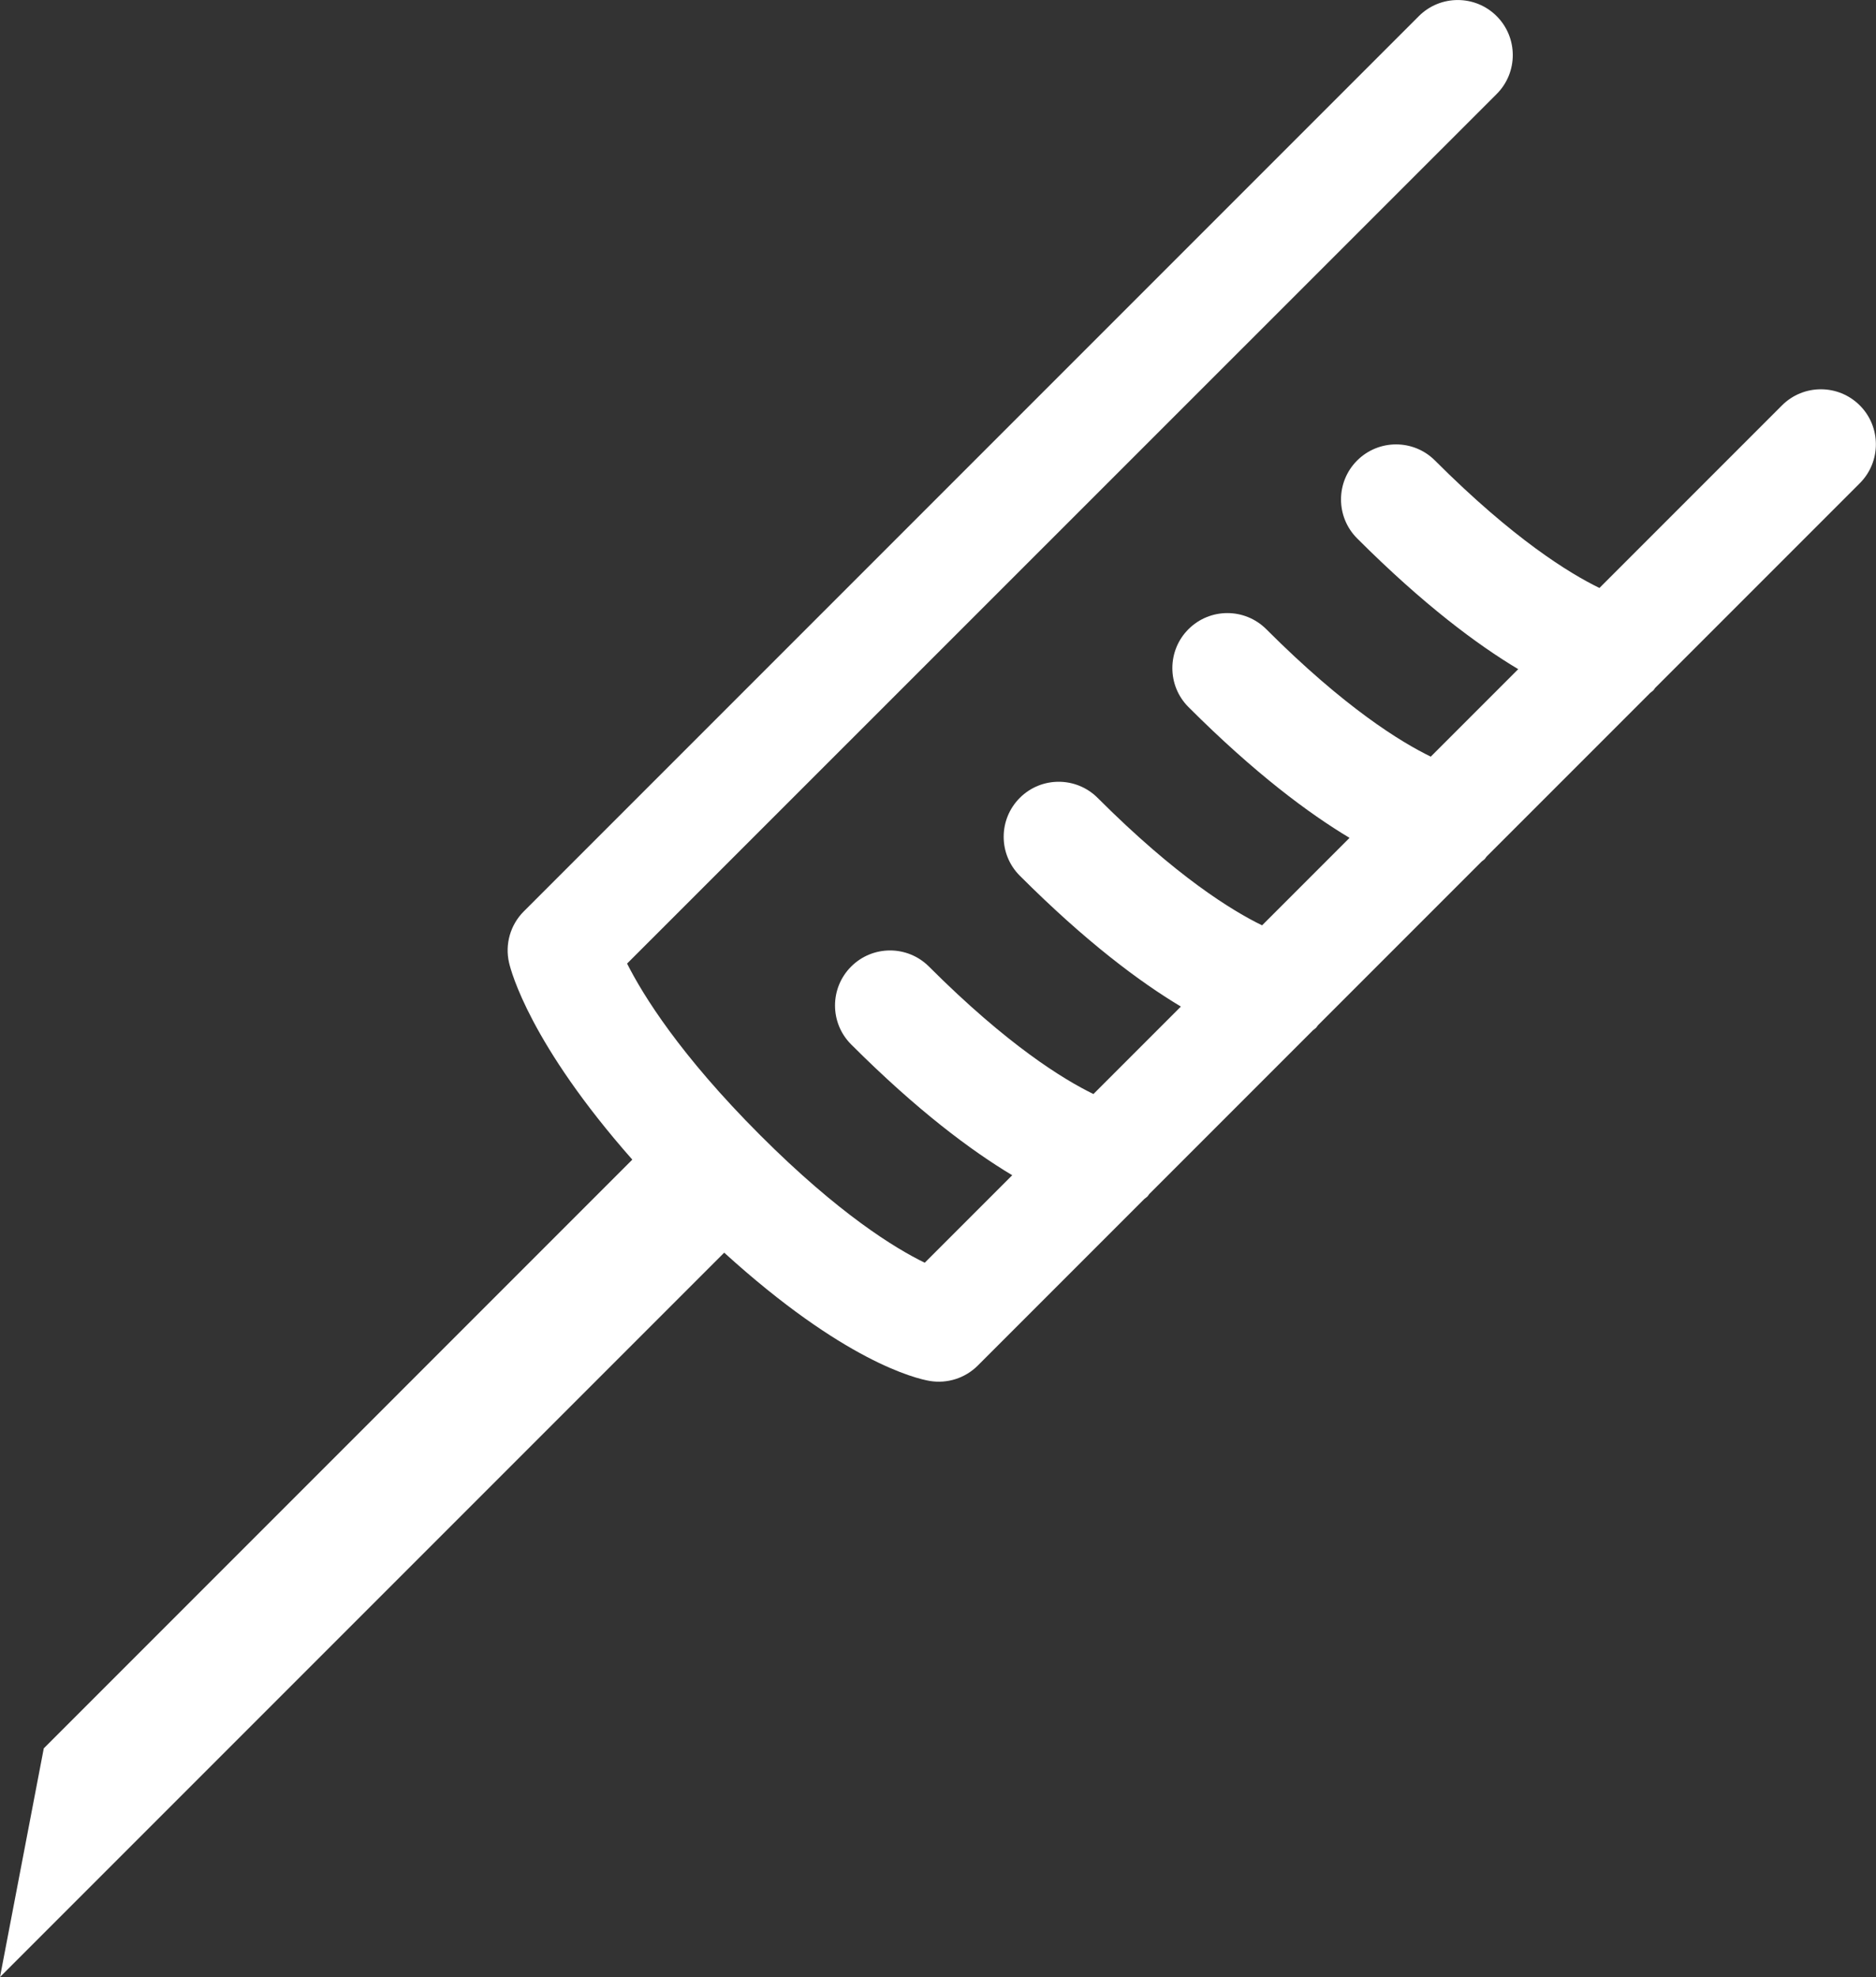 <?xml version="1.0" encoding="utf-8"?>
<!-- Generator: Adobe Illustrator 16.0.0, SVG Export Plug-In . SVG Version: 6.00 Build 0)  -->
<!DOCTYPE svg PUBLIC "-//W3C//DTD SVG 1.1//EN" "http://www.w3.org/Graphics/SVG/1.1/DTD/svg11.dtd">
<svg version="1.1" id="Layer_1" xmlns="http://www.w3.org/2000/svg" xmlns:xlink="http://www.w3.org/1999/xlink" x="0px" y="0px"
	 width="68.173px" height="71.828px" viewBox="0 0 68.173 71.828" enable-background="new 0 0 68.173 71.828" xml:space="preserve">
<rect x="0" y="0" width="68.173" height="71.828" fill="#333333" stroke="none"/>
<path fill="#FFFFFF" d="M54.389,3.415c0.78-0.78,0.78-2.048-0.001-2.829c-0.78-0.78-2.047-0.78-2.828,0L19.033,33.113
	c-0.487,0.488-0.69,1.193-0.534,1.865c0.074,0.322,0.774,2.956,4.479,7.153L1.591,63.52L0,71.828l26.317-26.317
	c4.344,3.948,6.953,4.573,7.472,4.661c0.638,0.105,1.287-0.103,1.743-0.559l6.055-6.055c0.035-0.031,0.078-0.055,0.111-0.088
	c0.026-0.026,0.041-0.062,0.066-0.09l5.95-5.95c0.036-0.032,0.078-0.055,0.112-0.089c0.025-0.025,0.041-0.062,0.065-0.089
	l5.952-5.952c0.035-0.031,0.076-0.053,0.11-0.087c0.026-0.026,0.041-0.062,0.065-0.089l5.951-5.951
	c0.036-0.032,0.078-0.055,0.112-0.089c0.026-0.026,0.042-0.062,0.065-0.089l7.438-7.438c0.78-0.78,0.78-2.048,0-2.828
	c-0.781-0.781-2.048-0.78-2.828,0l-6.633,6.633c-1.083-0.526-3.118-1.772-5.977-4.631c-0.78-0.78-2.048-0.78-2.829,0.001
	c-0.78,0.78-0.78,2.047,0,2.828c2.412,2.412,4.375,3.867,5.855,4.752l-3.178,3.178c-1.083-0.525-3.119-1.771-5.978-4.63
	c-0.78-0.78-2.047-0.781-2.828,0c-0.78,0.78-0.78,2.048,0,2.828c2.412,2.412,4.375,3.867,5.854,4.753l-3.178,3.178
	c-1.082-0.525-3.118-1.771-5.977-4.631c-0.781-0.78-2.048-0.78-2.828,0c-0.781,0.781-0.781,2.048,0,2.828
	c2.412,2.412,4.374,3.868,5.854,4.754l-3.178,3.178c-1.082-0.526-3.117-1.771-5.977-4.631c-0.781-0.781-2.047-0.781-2.828,0
	s-0.781,2.048,0,2.828c2.412,2.412,4.375,3.867,5.854,4.753l-3.179,3.179c-1.084-0.527-3.125-1.779-5.977-4.631
	c-2.918-2.918-4.26-5.088-4.84-6.238L54.389,3.415z"/>
</svg>
